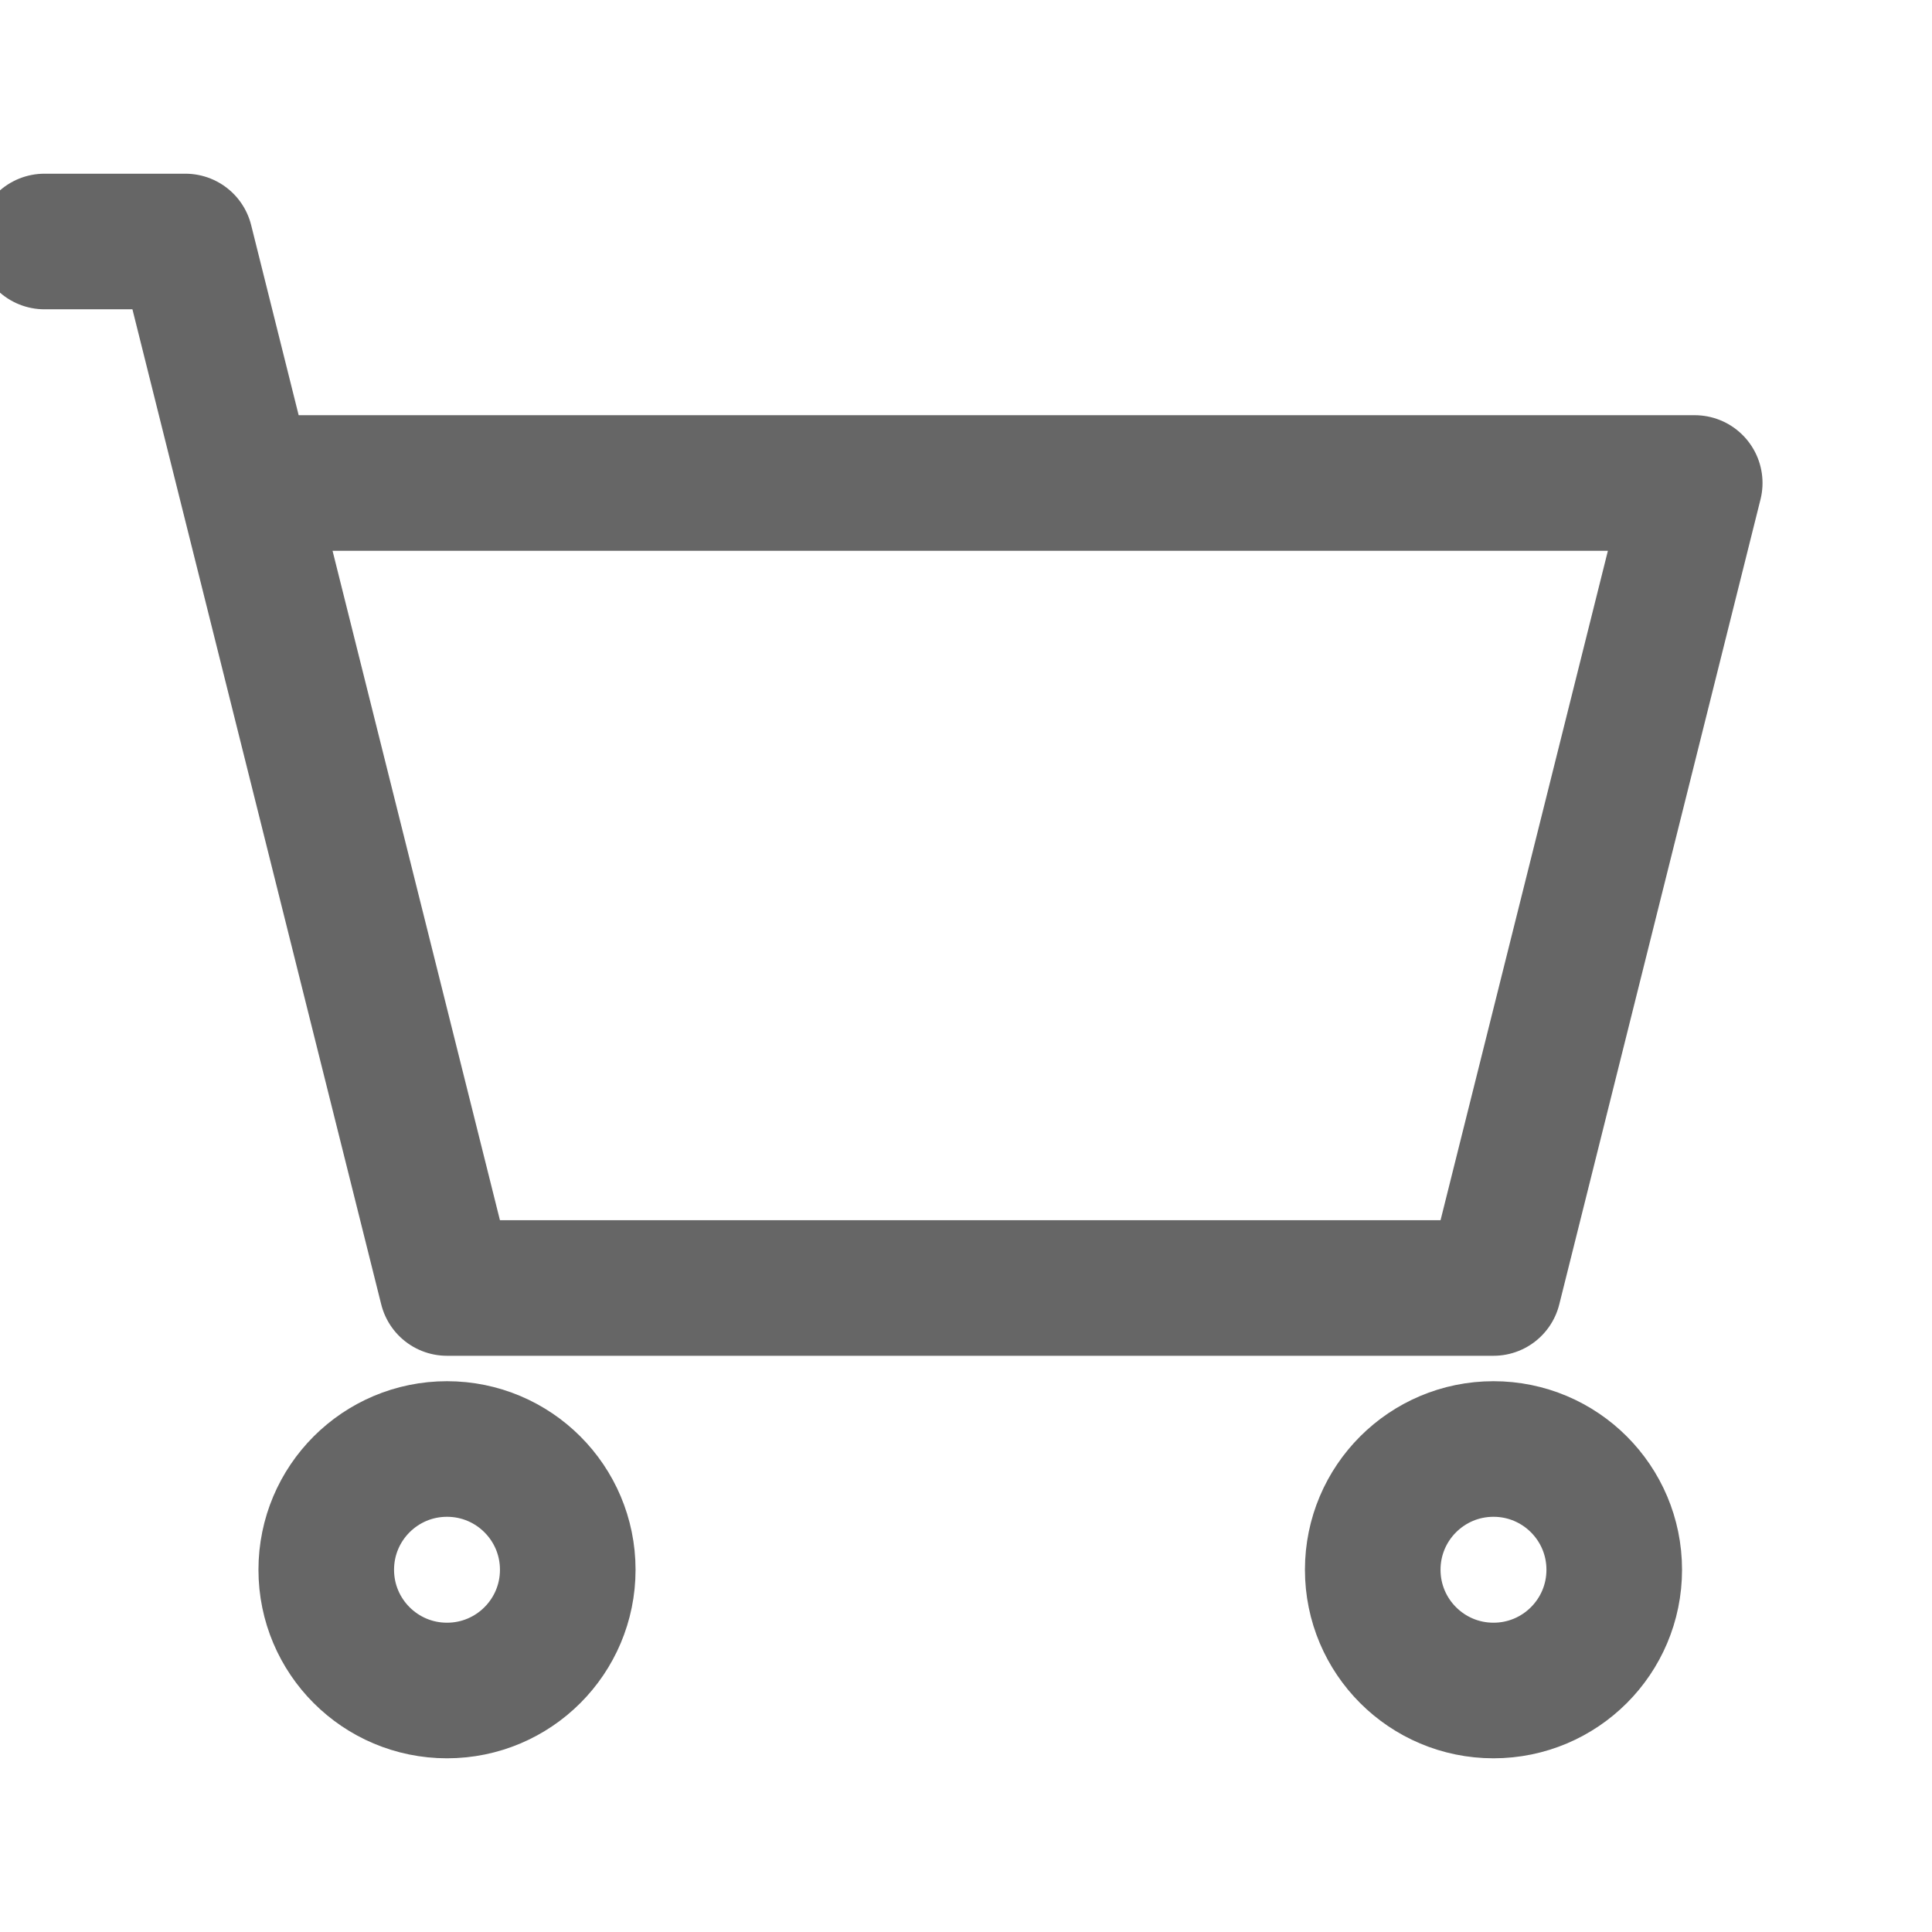 <svg width="38" height="38" viewBox="0 0 38 38" fill="none" xmlns="http://www.w3.org/2000/svg">
<g clip-path="url(#clip0_443_1048)">
<path d="M0.875 4.75H3.646L4.833 9.5M4.833 9.5L8.792 25.333H29.375L33.333 9.5H4.833Z" stroke="black" stroke-opacity="0.6" stroke-width="2.667" stroke-linecap="round" stroke-linejoin="round"/>
<path d="M8.792 33.25C10.104 33.25 11.167 32.187 11.167 30.875C11.167 29.563 10.104 28.5 8.792 28.5C7.48 28.5 6.417 29.563 6.417 30.875C6.417 32.187 7.48 33.25 8.792 33.25Z" stroke="black" stroke-opacity="0.6" stroke-width="2.667" stroke-linecap="round" stroke-linejoin="round"/>
<path d="M29.375 33.25C30.687 33.25 31.75 32.187 31.75 30.875C31.75 29.563 30.687 28.5 29.375 28.5C28.063 28.5 27 29.563 27 30.875C27 32.187 28.063 33.25 29.375 33.25Z" stroke="black" stroke-opacity="0.6" stroke-width="2.667" stroke-linecap="round" stroke-linejoin="round"/>
</g>
<defs>
<clipPath id="clip0_443_1048">
<rect width="38" height="38" fill="white"/>
</clipPath>
</defs>
</svg>
